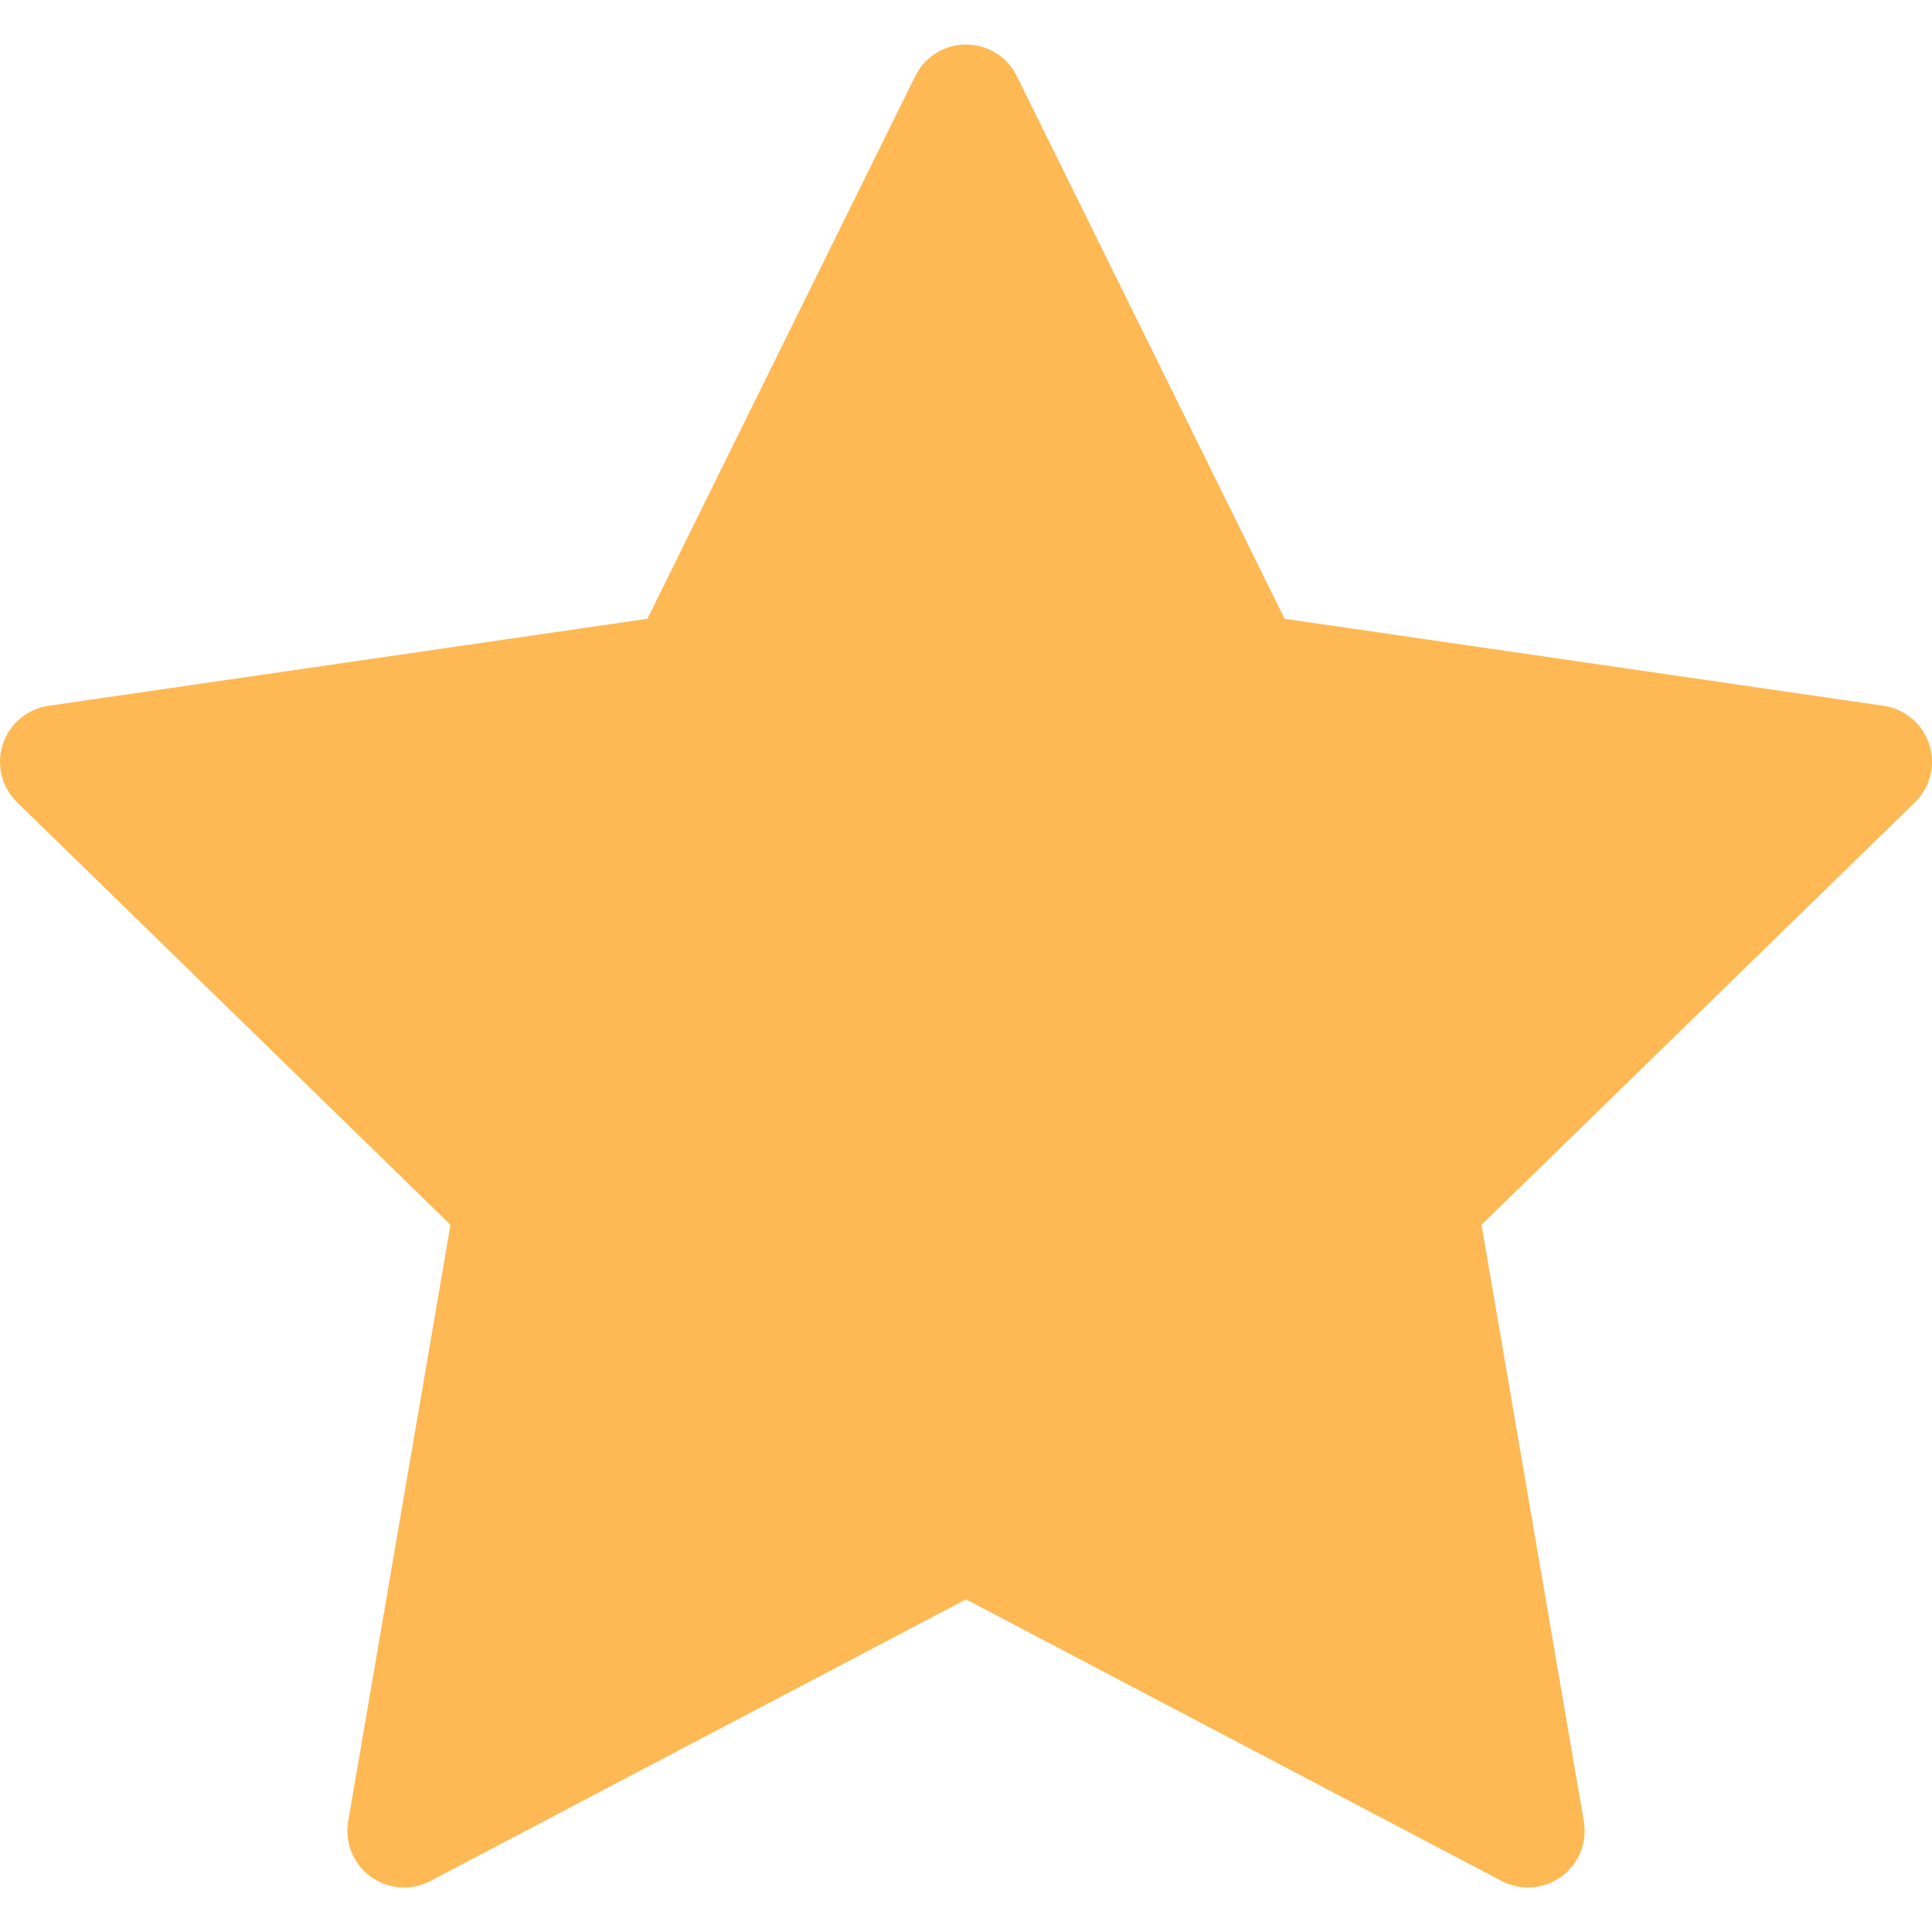<svg width="150" height="150" viewBox="0 0 150 150" fill="none" xmlns="http://www.w3.org/2000/svg">
	<g clip-path="url(#clip0_46_58)">
		<path
			d="M149.786 57.79C149.269 56.199 147.894 55.04 146.239 54.799L99.738 48.042L78.942 5.905C78.202 4.405 76.674 3.456 75.001 3.456C73.329 3.456 71.801 4.405 71.061 5.905L50.263 48.042L3.764 54.799C2.109 55.04 0.733 56.199 0.217 57.79C-0.301 59.381 0.131 61.127 1.328 62.295L34.975 95.094L27.033 141.407C26.751 143.056 27.429 144.722 28.782 145.705C30.135 146.688 31.928 146.818 33.41 146.04L75.001 124.174L116.591 146.04C117.234 146.378 117.936 146.545 118.636 146.545C119.547 146.545 120.454 146.262 121.219 145.705C122.572 144.722 123.25 143.056 122.968 141.407L115.023 95.094L148.674 62.295C149.872 61.127 150.303 59.381 149.786 57.79Z"
			fill="#FEB954"/>
	</g>
	<defs>
		<clipPath id="clip0_46_58">
			<rect width="150" height="150" fill="white"/>
		</clipPath>
	</defs>
</svg>
